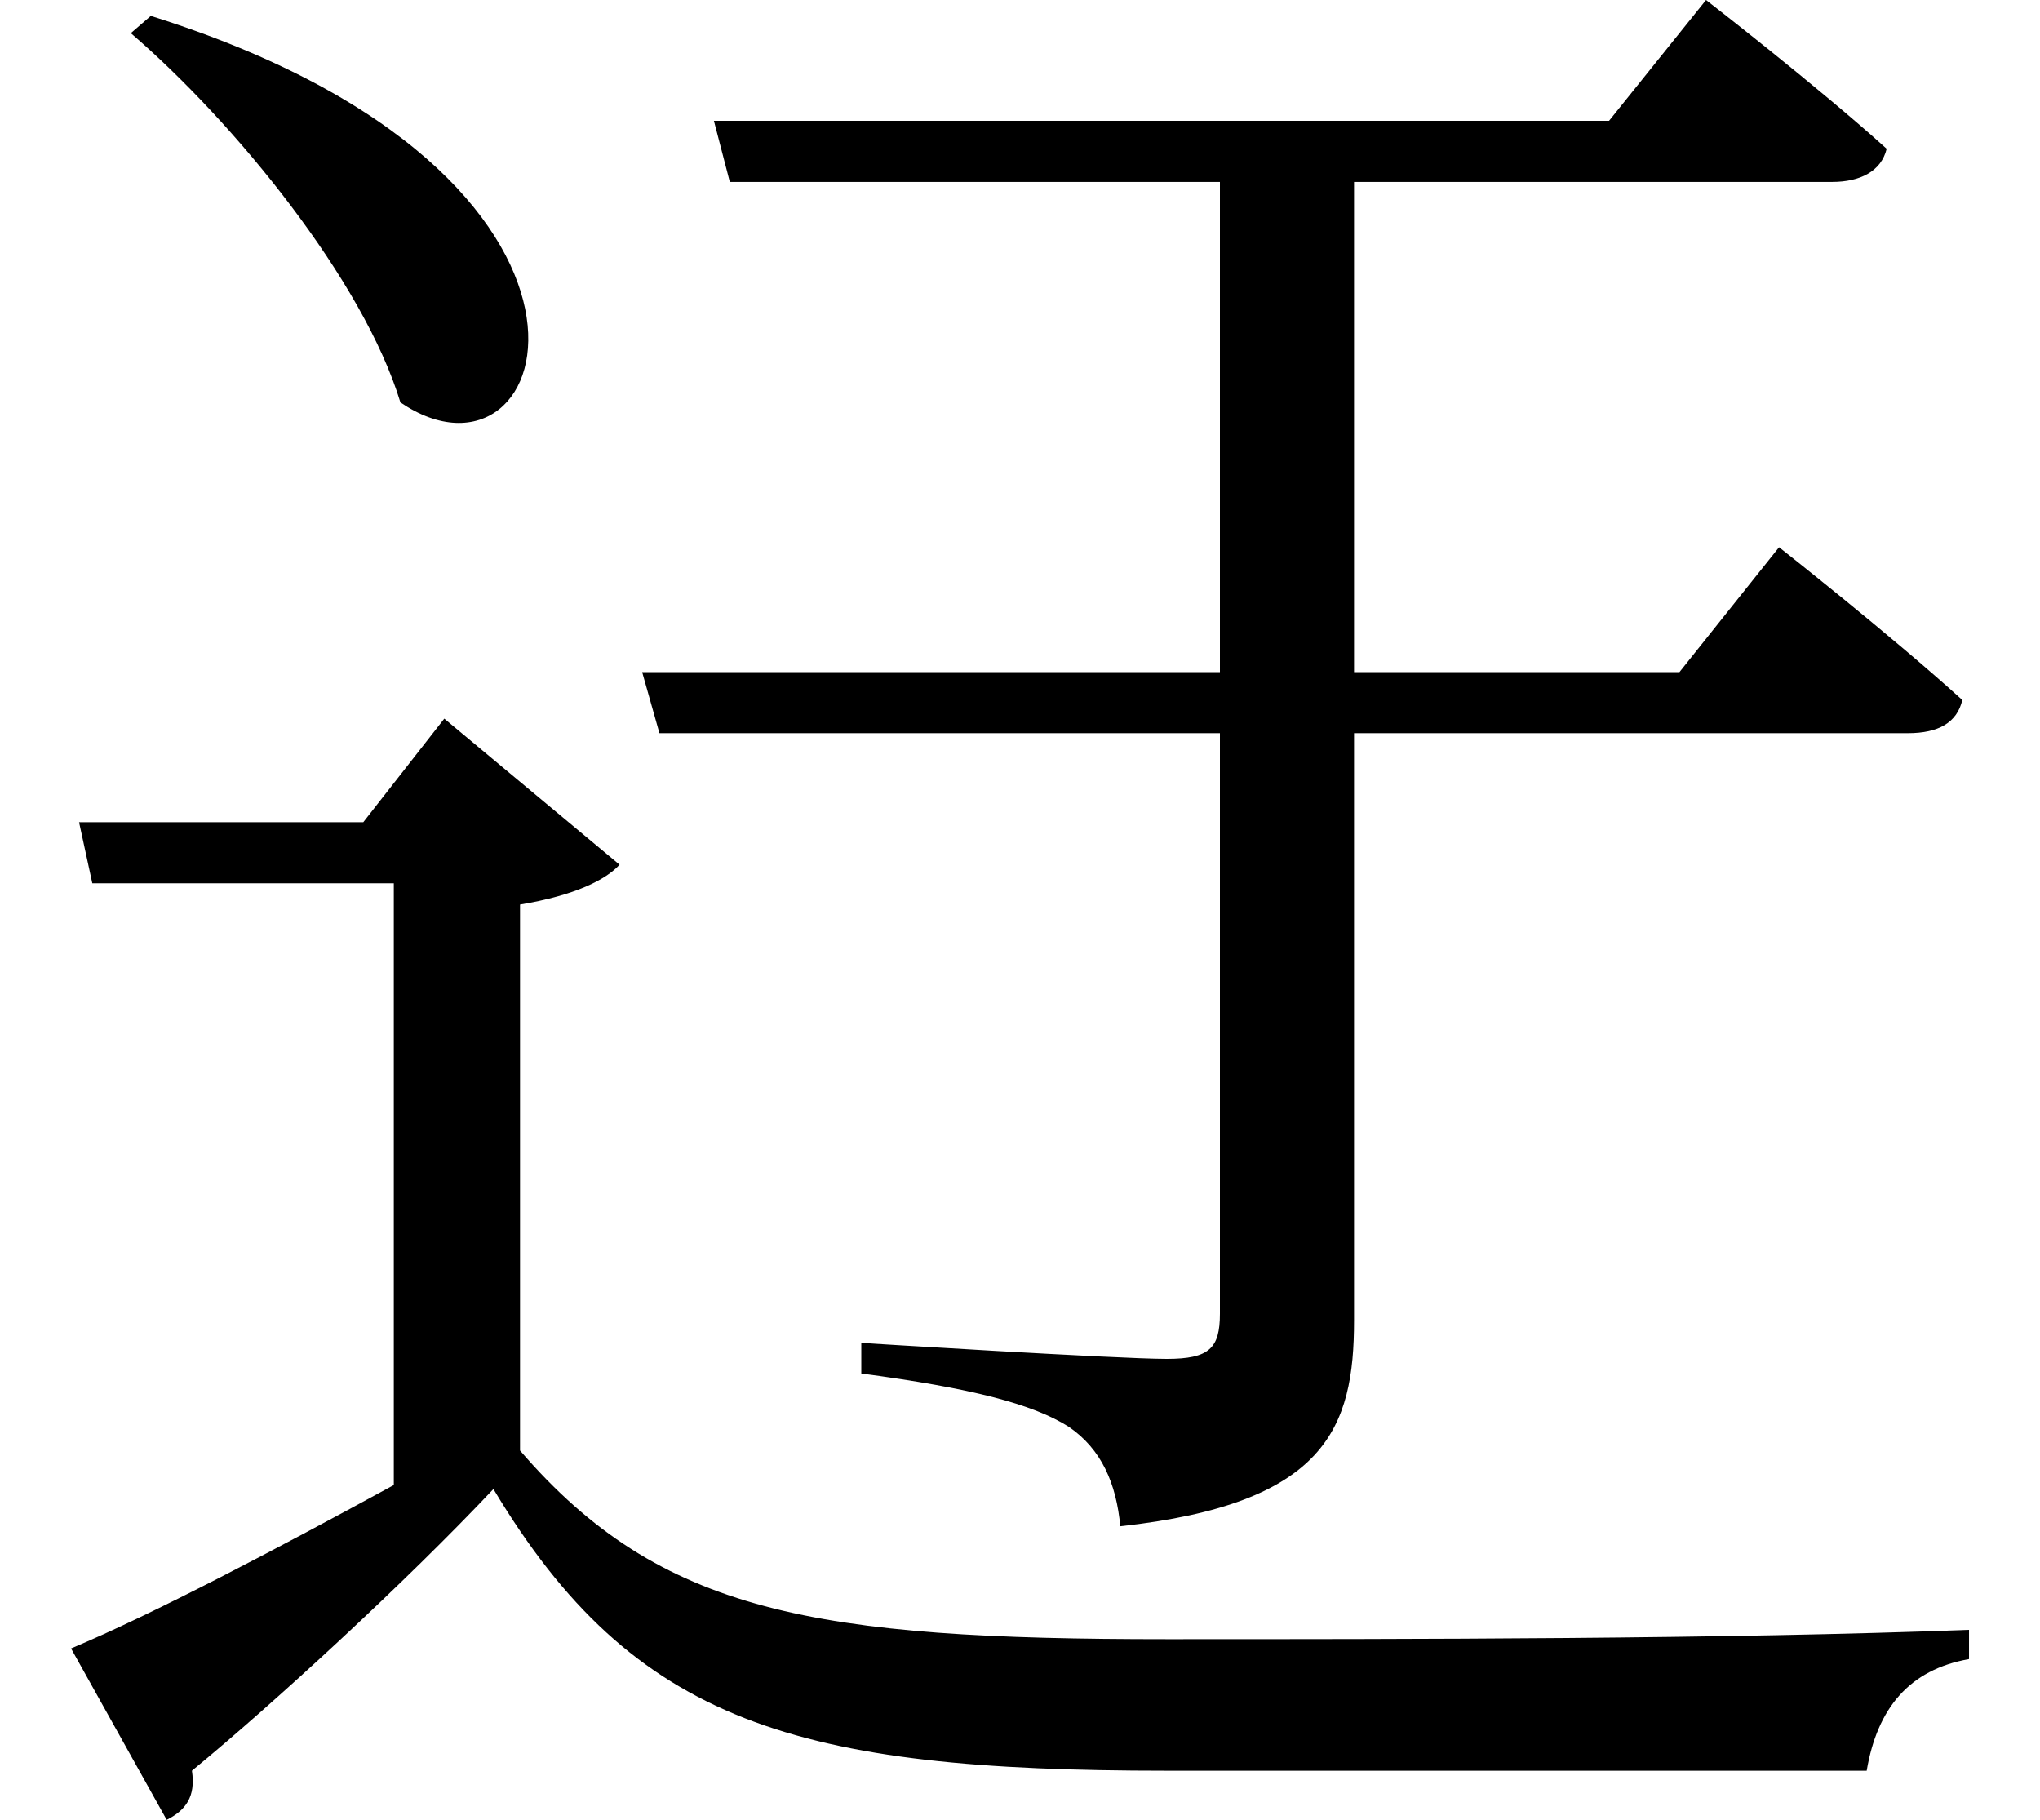 <svg height="21.406" viewBox="0 0 24 21.406" width="24" xmlns="http://www.w3.org/2000/svg">
<path d="M1.797,19.375 L1.562,19.172 C2.781,18.125 4.297,16.266 4.734,14.828 C6.578,13.578 7.781,17.5 1.797,19.375 Z M8.422,18.141 L8.609,17.422 L14.375,17.422 L14.375,11.656 L7.578,11.656 L7.781,10.938 L14.375,10.938 L14.375,4.109 C14.375,3.703 14.25,3.578 13.75,3.578 C13.156,3.578 10.156,3.766 10.156,3.766 L10.156,3.406 C11.453,3.234 12.172,3.047 12.594,2.781 C12.984,2.516 13.156,2.109 13.203,1.609 C15.625,1.875 15.953,2.766 15.953,4.031 L15.953,10.938 L22.469,10.938 C22.828,10.938 23.047,11.062 23.109,11.328 C22.266,12.094 20.953,13.125 20.953,13.125 L19.781,11.656 L15.953,11.656 L15.953,17.422 L21.578,17.422 C21.906,17.422 22.156,17.547 22.219,17.812 C21.406,18.547 20.094,19.562 20.094,19.562 L18.953,18.141 Z M6.141,8.922 C6.797,9.031 7.156,9.219 7.312,9.391 L5.25,11.109 L4.297,9.891 L0.953,9.891 L1.109,9.172 L4.656,9.172 L4.656,2.094 C3.281,1.344 1.828,0.578 0.859,0.172 L1.984,-1.844 C2.203,-1.734 2.328,-1.578 2.281,-1.266 C3.234,-0.484 4.797,0.953 5.828,2.047 C7.484,-0.719 9.406,-1.266 13.75,-1.266 C16.422,-1.266 19.656,-1.266 21.984,-1.266 C22.109,-0.531 22.484,-0.078 23.188,0.047 L23.188,0.391 C20.328,0.281 16.562,0.281 13.75,0.281 C9.625,0.281 7.797,0.578 6.141,2.5 Z" transform="translate(-0.023, 19.562) scale(1, -1)"/>
</svg>